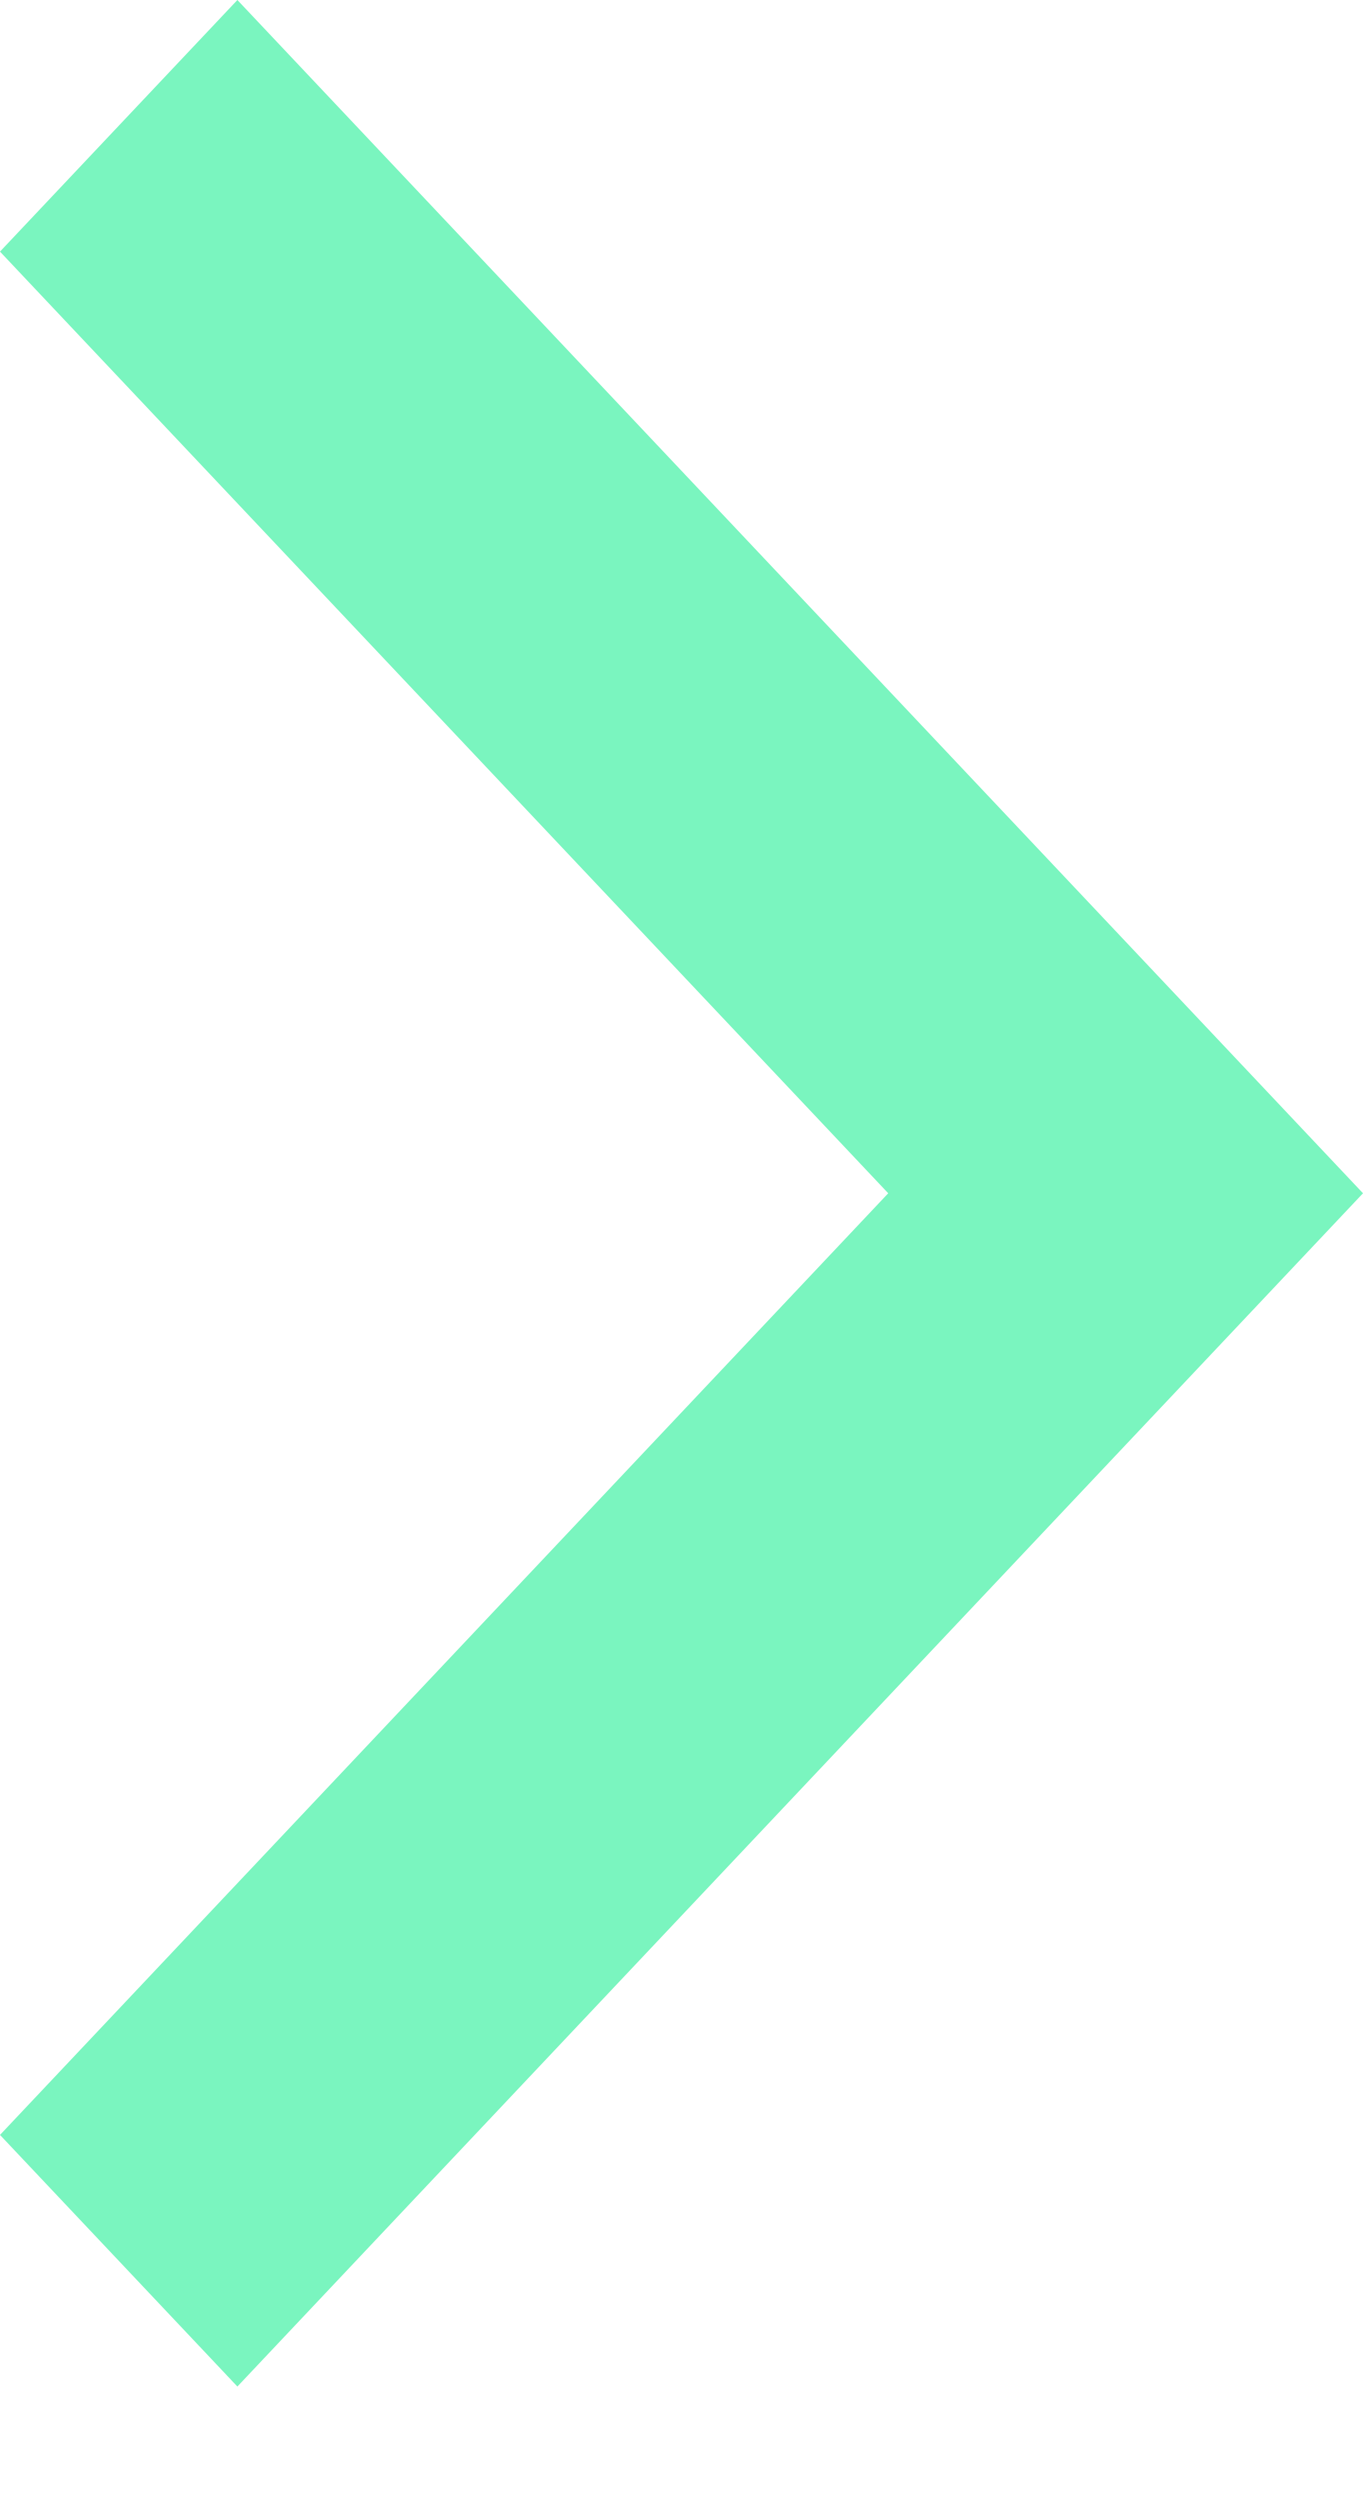 <svg width="6" height="11" viewBox="0 0 6 11" fill="none" xmlns="http://www.w3.org/2000/svg">
<path fill-rule="evenodd" clip-rule="evenodd" d="M-4.10582e-07 1.107L1.045 -4.56703e-08L6 5.25L1.045 10.5L-4.83876e-08 9.393L3.91 5.25L-4.10582e-07 1.107Z" fill="#7AF5BF"/>
</svg>

